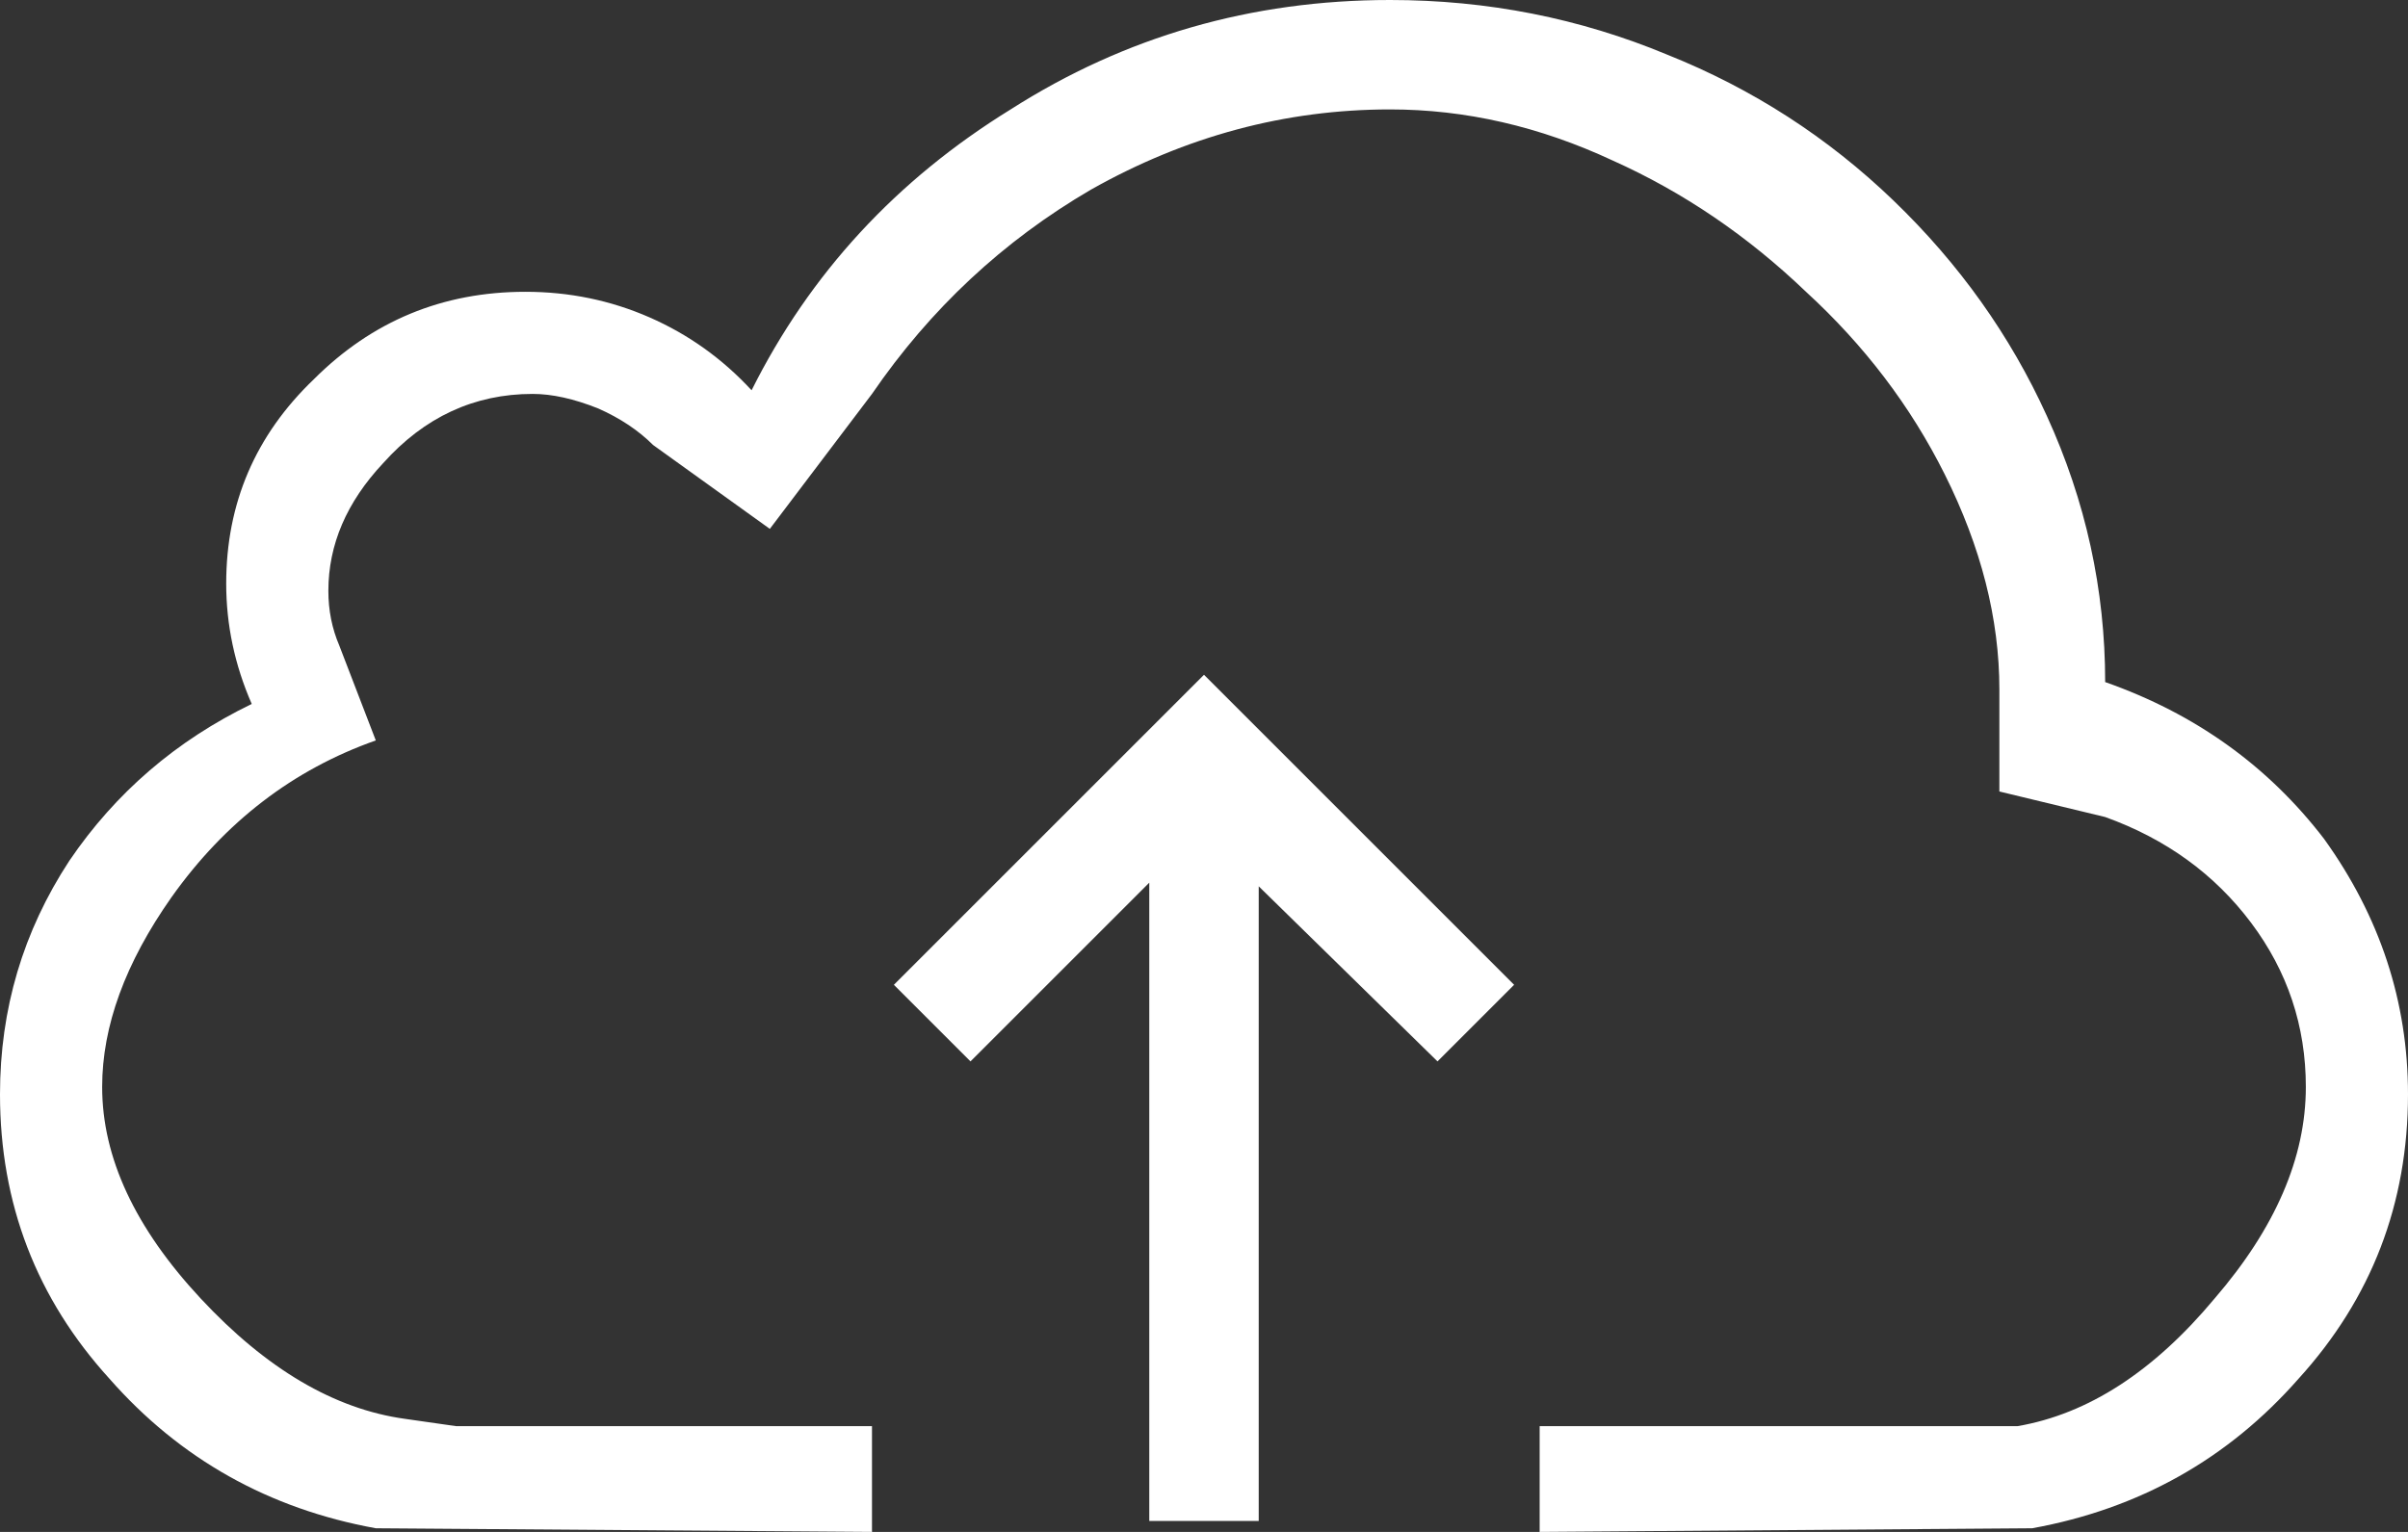 
<svg xmlns="http://www.w3.org/2000/svg" version="1.1" xmlns:xlink="http://www.w3.org/1999/xlink" preserveAspectRatio="none" x="0px" y="0px" width="33px" height="21px" viewBox="0 0 33 21">
<rect x="0" y="0" width="33" height="21" fill="#333333" stroke="none"/>
<defs>
<g id="Layer0_0_FILL">
<path fill="#FFFFFF" stroke="none" d="
M 15.75 20.85
L 17.25 20.85 17.25 12.15 19.7 14.55 20.75 13.5 16.5 9.25 12.25 13.5 13.3 14.55 15.75 12.1 15.75 20.85
M 22.1 2.2
Q 23.55 2.85 24.75 4 25.95 5.1 26.65 6.5 27.4 8 27.4 9.45
L 27.4 10.85 28.85 11.2
Q 30.1 11.65 30.85 12.65 31.6 13.65 31.6 14.9 31.6 16.35 30.35 17.8 29.1 19.3 27.65 19.55
L 21.1 19.55 21.1 21 27.85 20.95
Q 30.05 20.55 31.5 18.9 33 17.25 33 15 33 13.1 31.85 11.5 30.7 10 28.85 9.35 28.85 7.45 28.05 5.7 27.3 4.05 25.95 2.75 24.6 1.45 22.85 0.75 21.05 0 19.05 0 16.2 0 13.85 1.5 11.5 2.95 10.3 5.35 9.7 4.7 8.9 4.35 8.1 4 7.2 4 5.5 4 4.3 5.2 3.1 6.35 3.1 8 3.1 8.85 3.45 9.65 1.9 10.4 0.95 11.8 0 13.25 0 15 0 17.25 1.5 18.9 2.95 20.55 5.15 20.95
L 11.95 21 11.95 19.55 6.25 19.55 5.55 19.45
Q 4.1 19.25 2.75 17.8 1.4 16.35 1.4 14.9 1.4 13.65 2.35 12.3 3.45 10.75 5.15 10.15
L 4.65 8.85
Q 4.5 8.5 4.5 8.1 4.5 7.15 5.25 6.35 6.1 5.4 7.3 5.4 7.7 5.4 8.2 5.6 8.65 5.8 8.95 6.1
L 10.55 7.25 11.95 5.4
Q 13.15 3.65 14.95 2.6 16.9 1.5 19.05 1.5 20.6 1.5 22.1 2.2 Z"/>
</g>
</defs>

<g transform="matrix( 1, 0, 0, 1, 0,0) ">
<use xlink:href="#Layer0_0_FILL"/>
</g>
</svg>
